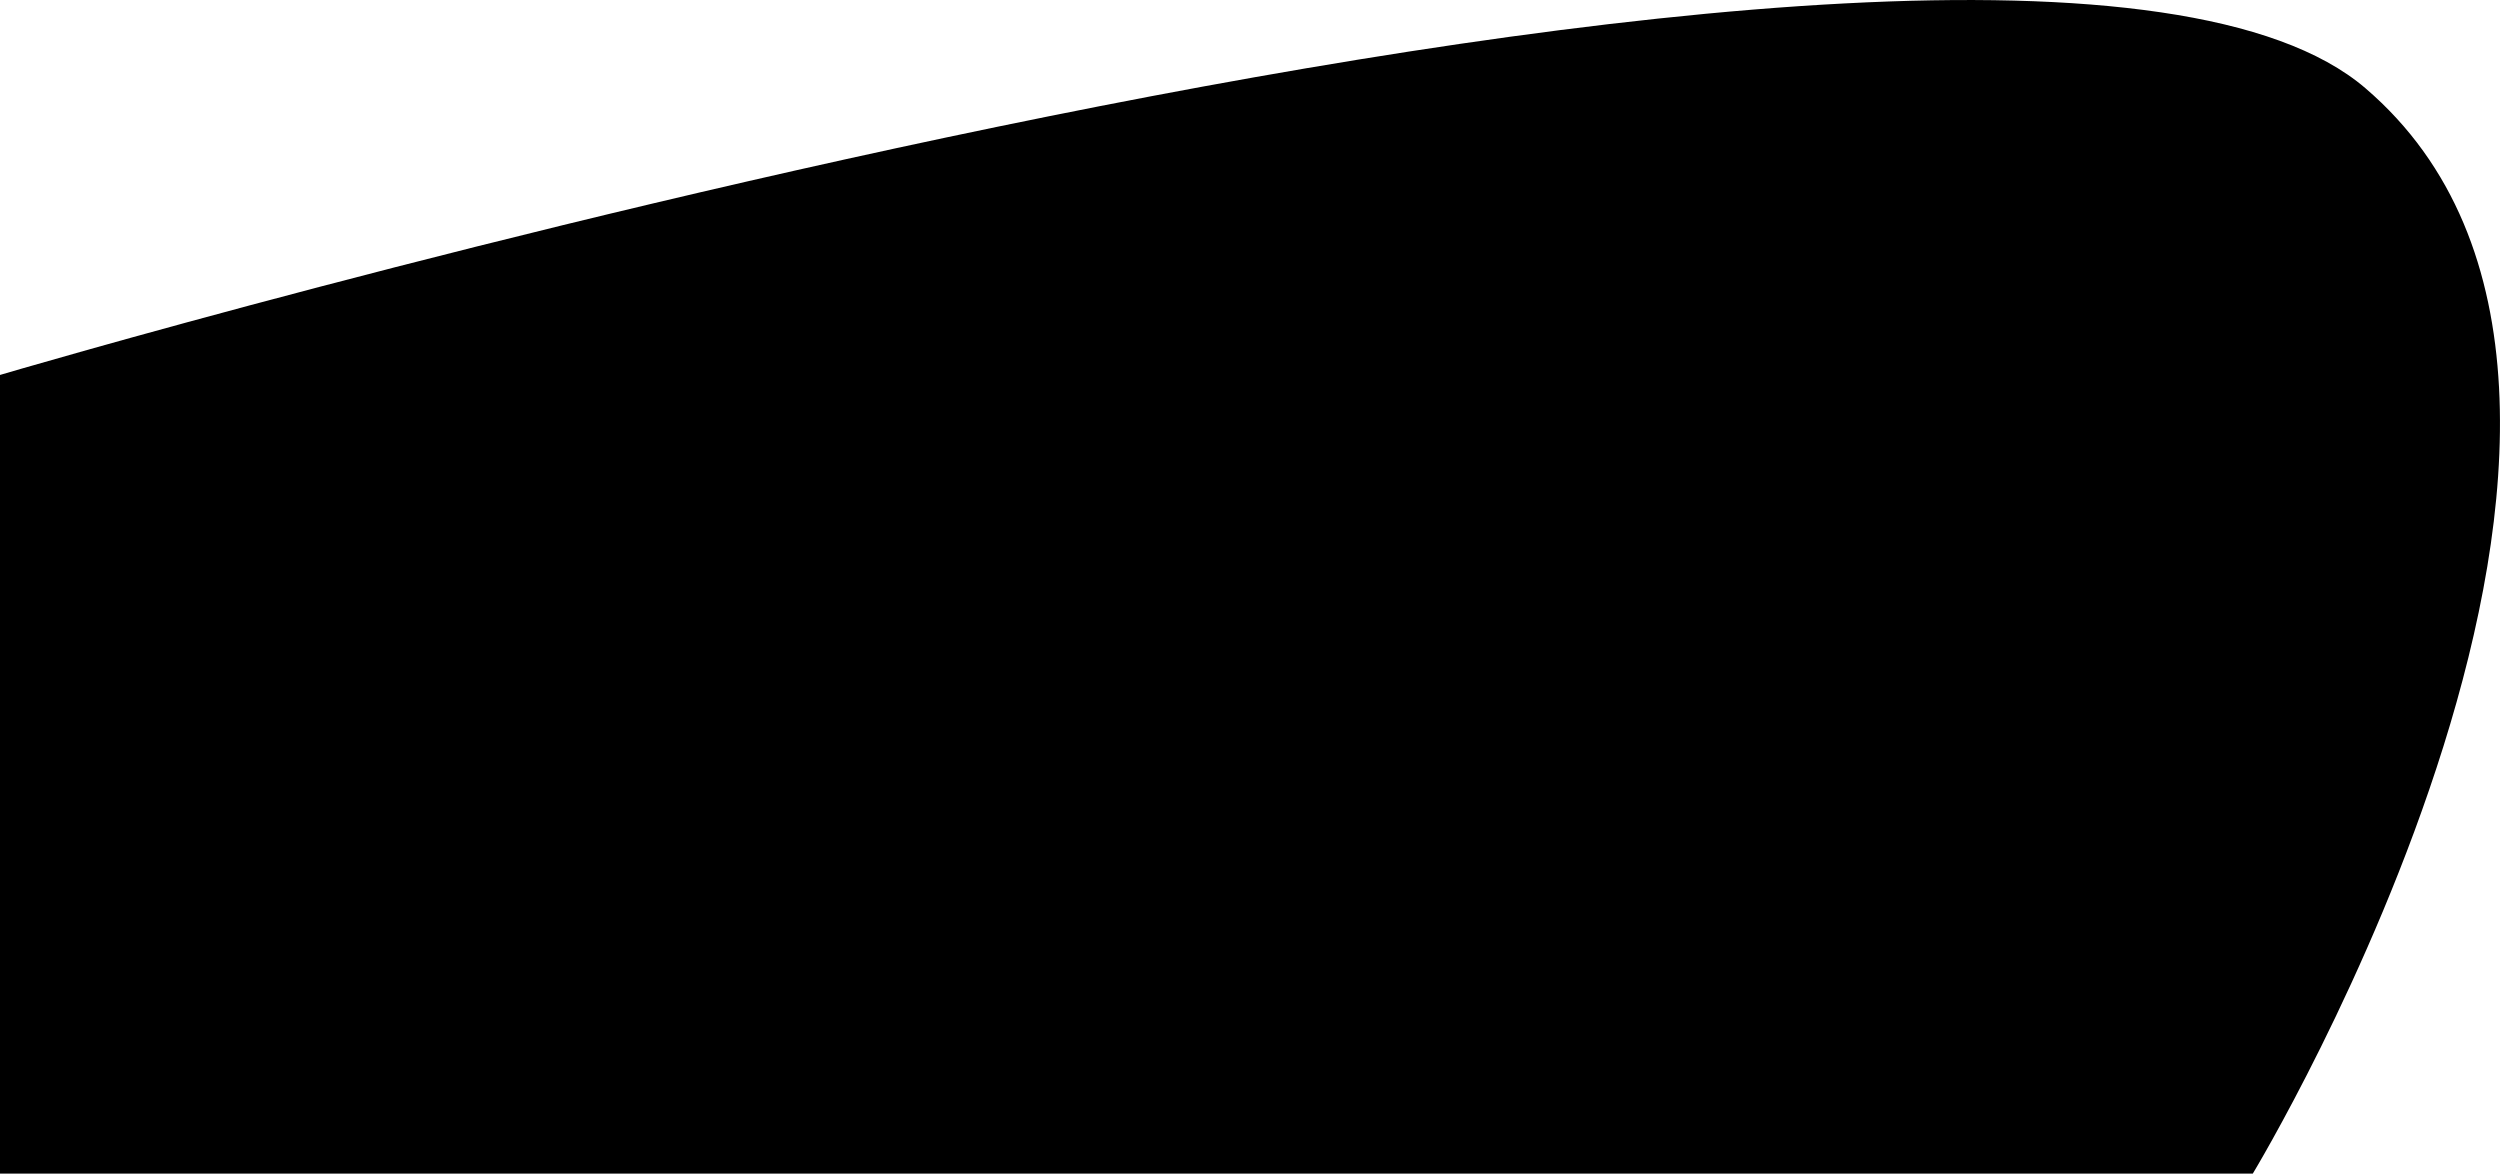 <?xml version="1.0" encoding="utf-8"?>
<!-- Generator: Adobe Illustrator 15.0.0, SVG Export Plug-In . SVG Version: 6.00 Build 0)  -->
<!DOCTYPE svg PUBLIC "-//W3C//DTD SVG 1.1//EN" "http://www.w3.org/Graphics/SVG/1.1/DTD/svg11.dtd">
<svg version="1.1" id="Layer_1" xmlns="http://www.w3.org/2000/svg" xmlns:xlink="http://www.w3.org/1999/xlink" x="0px" y="0px"
	 width="61.808px" height="29.016px" viewBox="0 0 61.808 29.016" enable-background="new 0 0 61.808 29.016" xml:space="preserve">
<path class="metamorph" d="M55.696,29.016H0V9.27c0,0,49.62-14.684,58.481-7.089S55.696,29.016,55.696,29.016z"/>
</svg>
